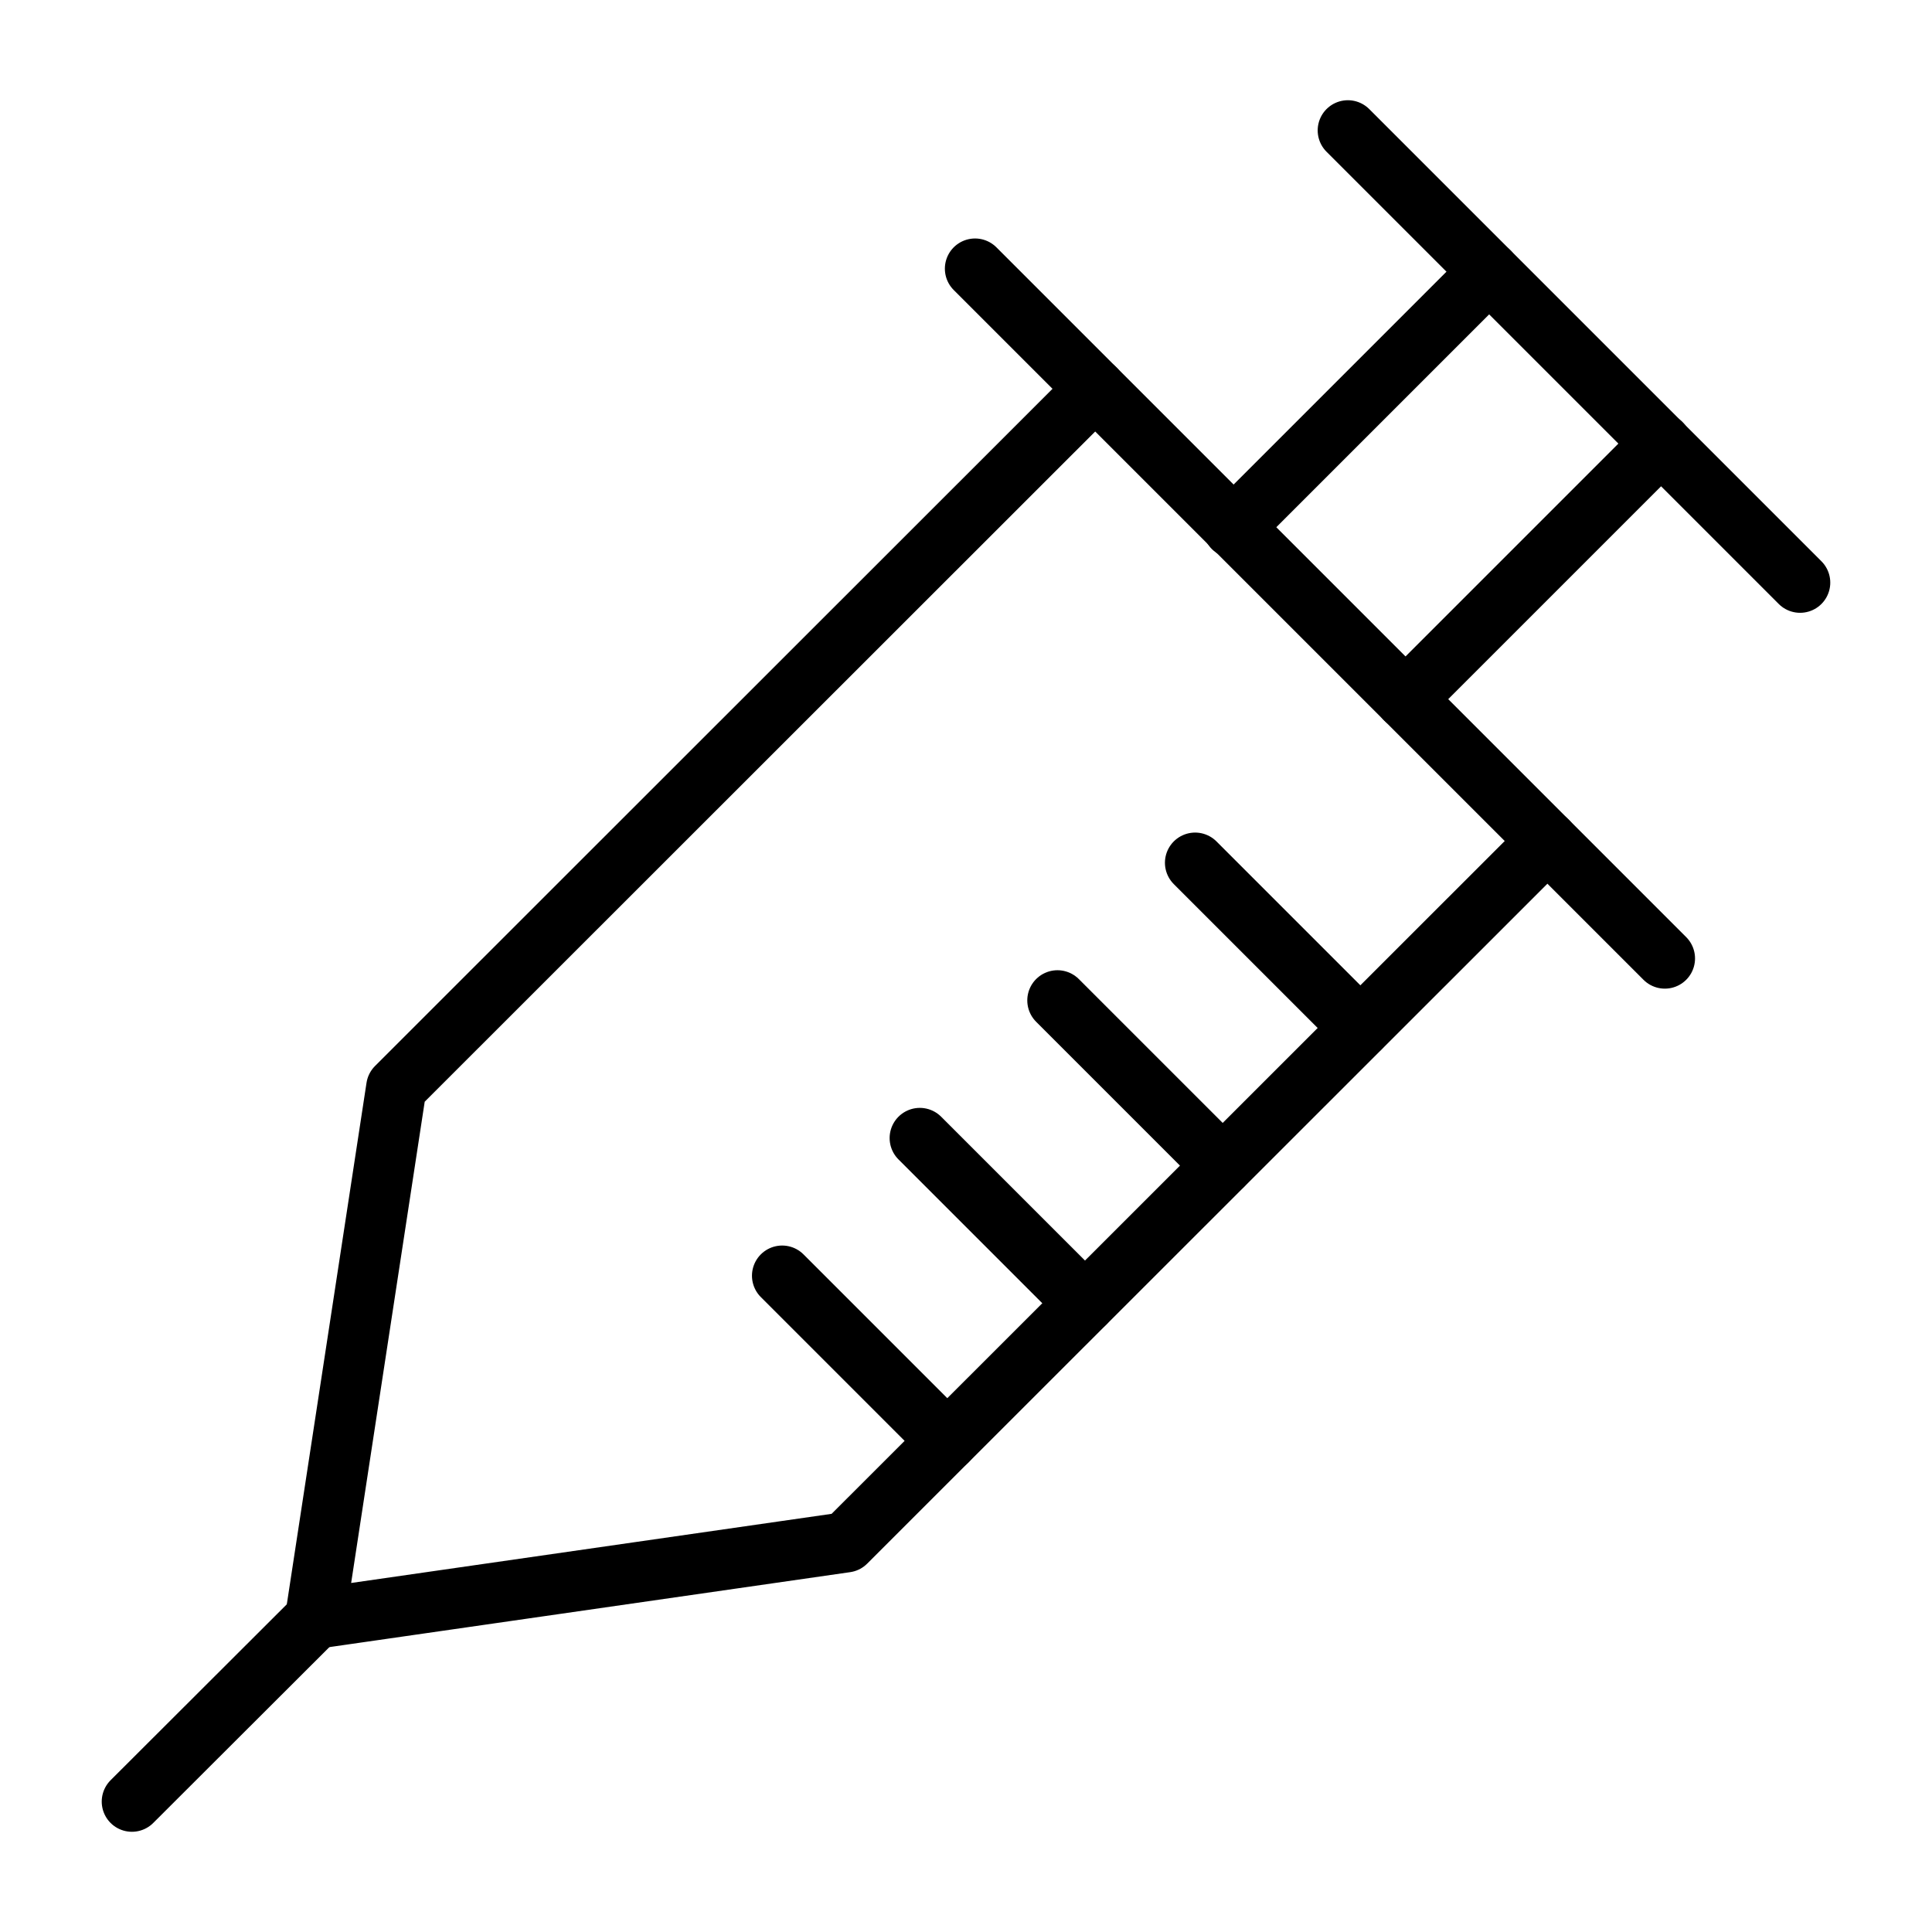 <svg id="icons" xmlns="http://www.w3.org/2000/svg" viewBox="0 0 64 64"><defs><style>.cls-1{fill:none;stroke:#000;stroke-linecap:round;stroke-linejoin:round;stroke-width:2px;}</style></defs><title>syrange</title><g id="syrange"><polyline class="cls-1" points="36.28 12.88 13.13 36.02 10.44 53.62 10.44 53.62 28.02 51.09 51.26 27.86"/><line class="cls-1" x1="10.44" y1="53.62" x2="4.37" y2="59.68"/><line class="cls-1" x1="45.06" y1="34.05" x2="39.59" y2="28.58"/><line class="cls-1" x1="40.5" y1="38.61" x2="35.03" y2="33.14"/><line class="cls-1" x1="35.94" y1="43.17" x2="30.47" y2="37.7"/><line class="cls-1" x1="31.38" y1="47.73" x2="25.91" y2="42.26"/><line class="cls-1" x1="32.3" y1="8.9" x2="55.15" y2="31.75"/><line class="cls-1" x1="49.33" y1="9" x2="40.85" y2="17.48"/><line class="cls-1" x1="46.56" y1="23.16" x2="55.03" y2="14.69"/><line class="cls-1" x1="44.65" y1="4.32" x2="59.63" y2="19.3"/></g></svg>